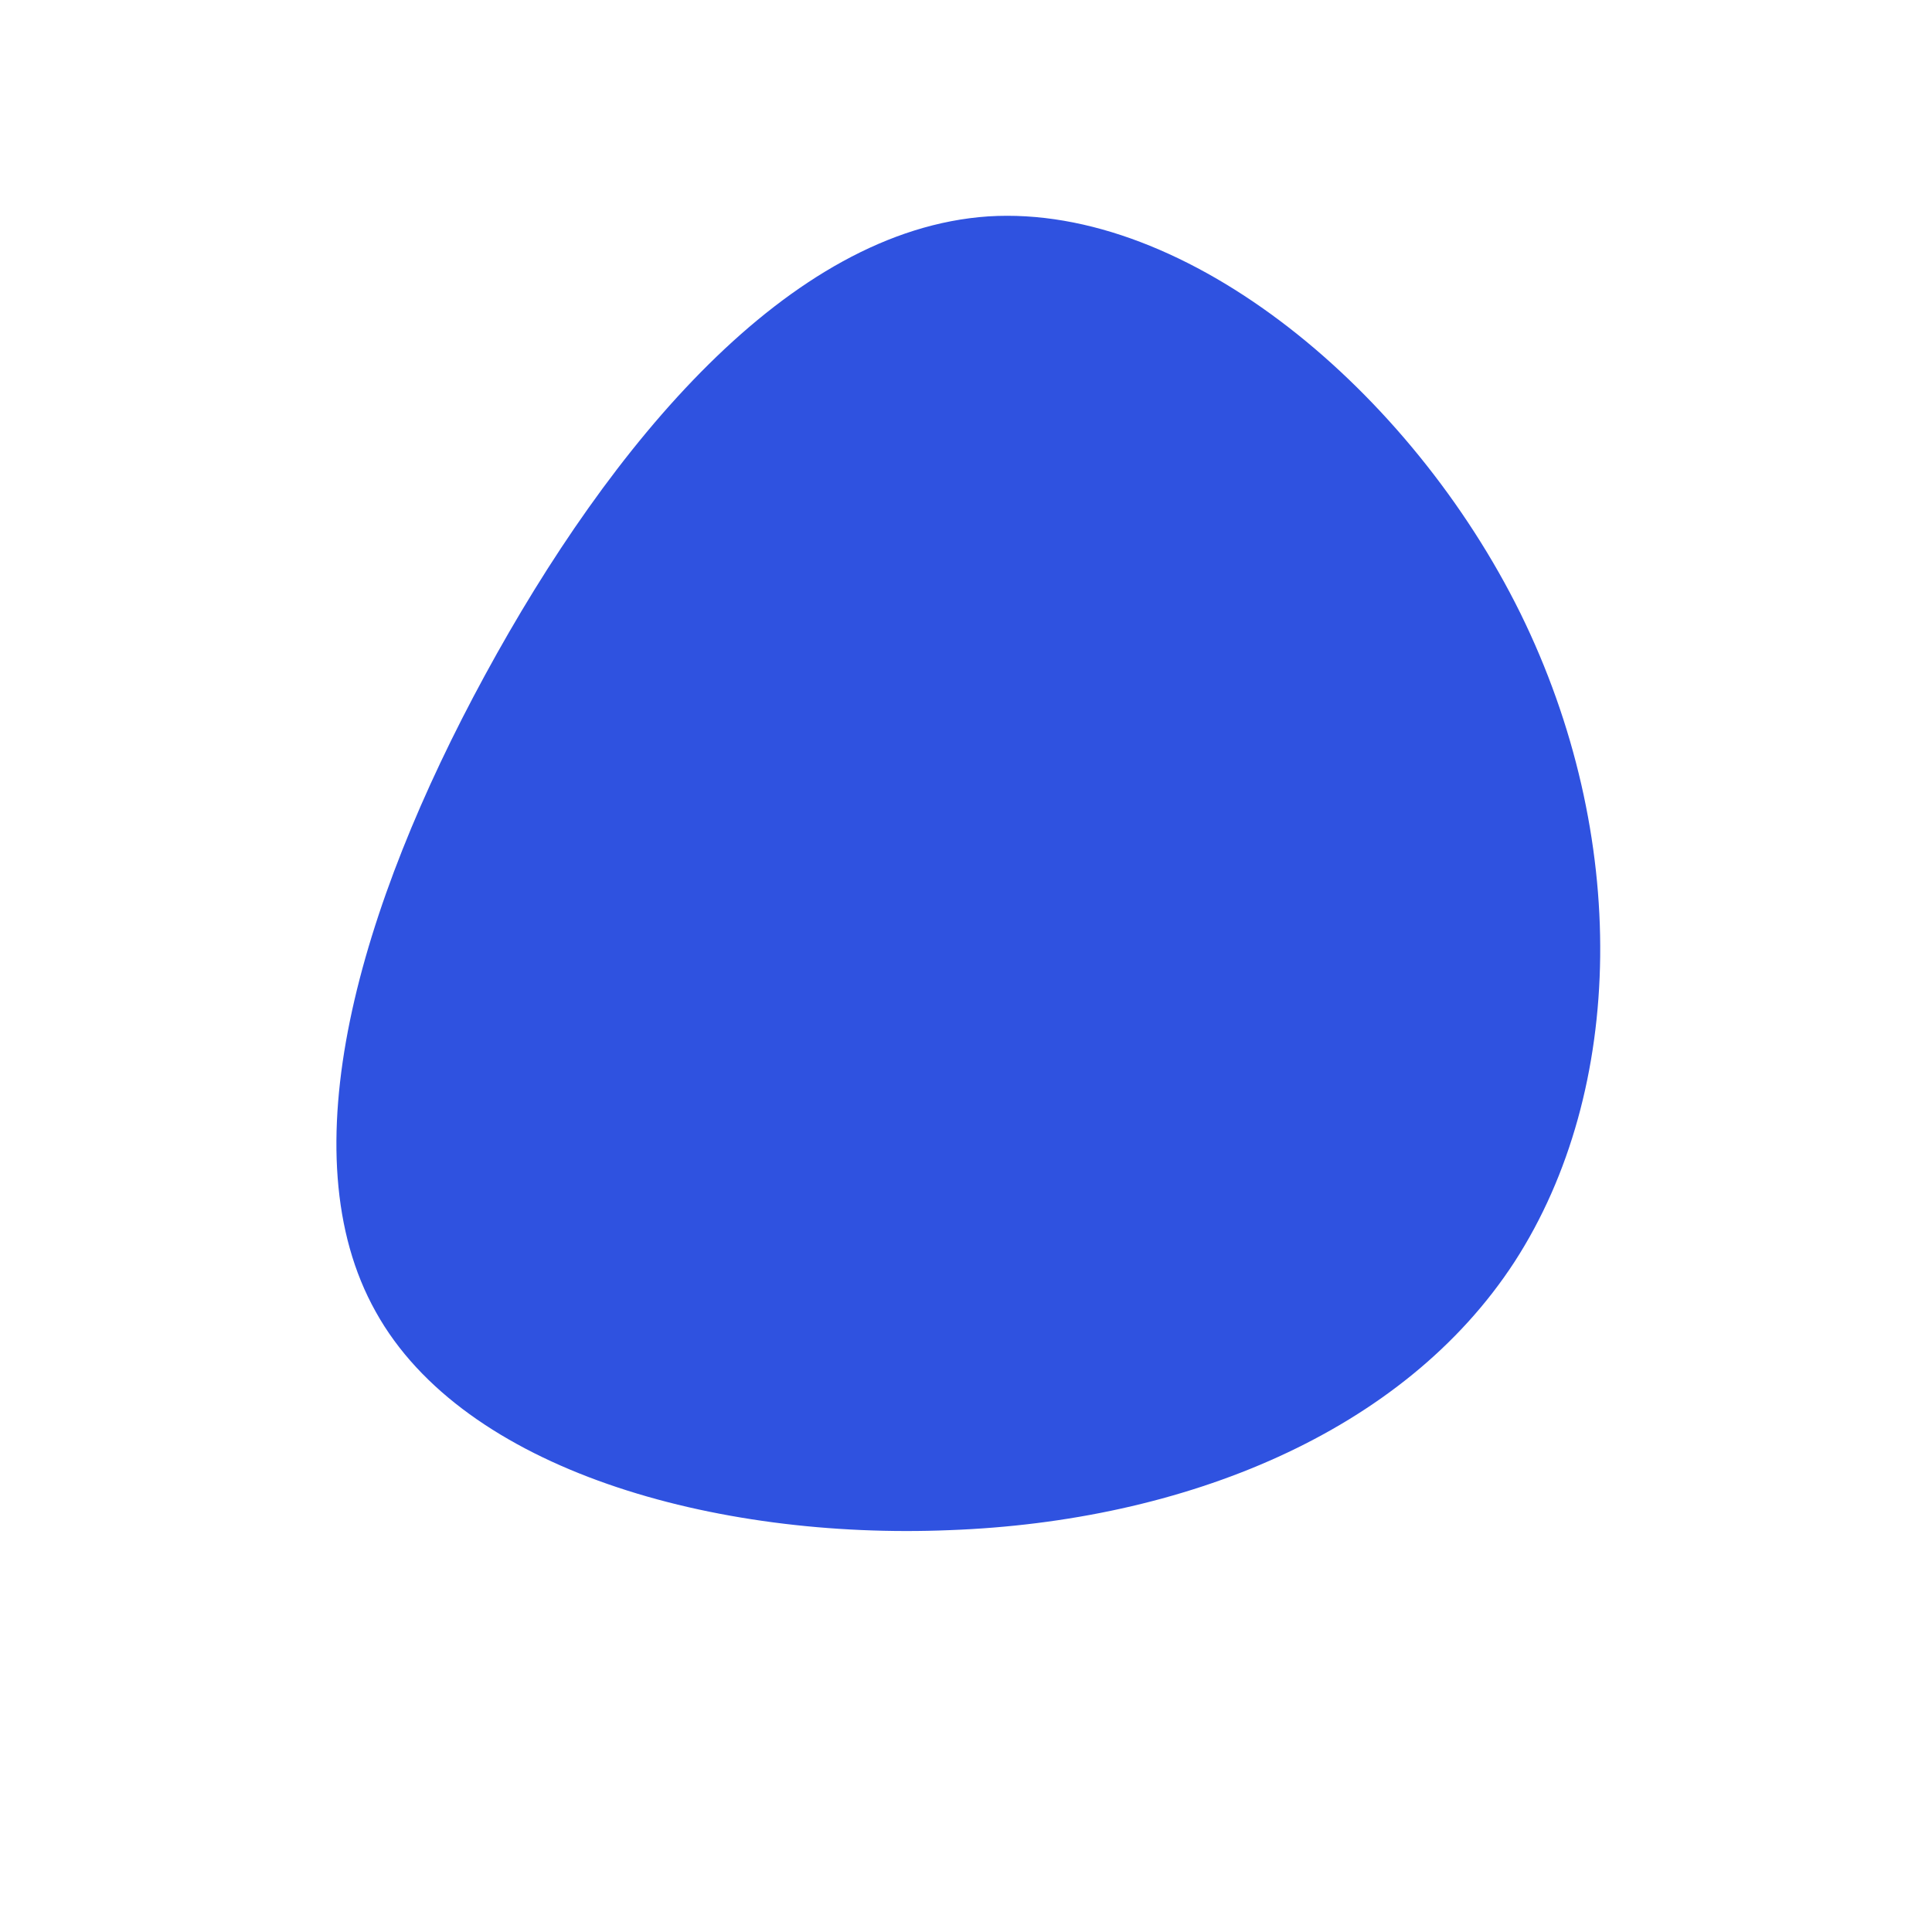 <?xml version="1.0" standalone="no"?>
<svg viewBox="0 0 200 200" xmlns="http://www.w3.org/2000/svg">
  <path fill="#2F52E0" d="M57.4,-36.5C68.7,-13.5,68.3,12.8,56.8,30.6C45.3,48.3,22.6,57.5,-1.7,58.4C-26,59.4,-52,52.2,-61.1,35.8C-70.3,19.4,-62.8,-6.2,-49.8,-30.1C-36.8,-54,-18.4,-76.2,2.3,-77.6C23,-78.9,46.1,-59.4,57.4,-36.5Z" transform="translate(100 100)" />
</svg>

